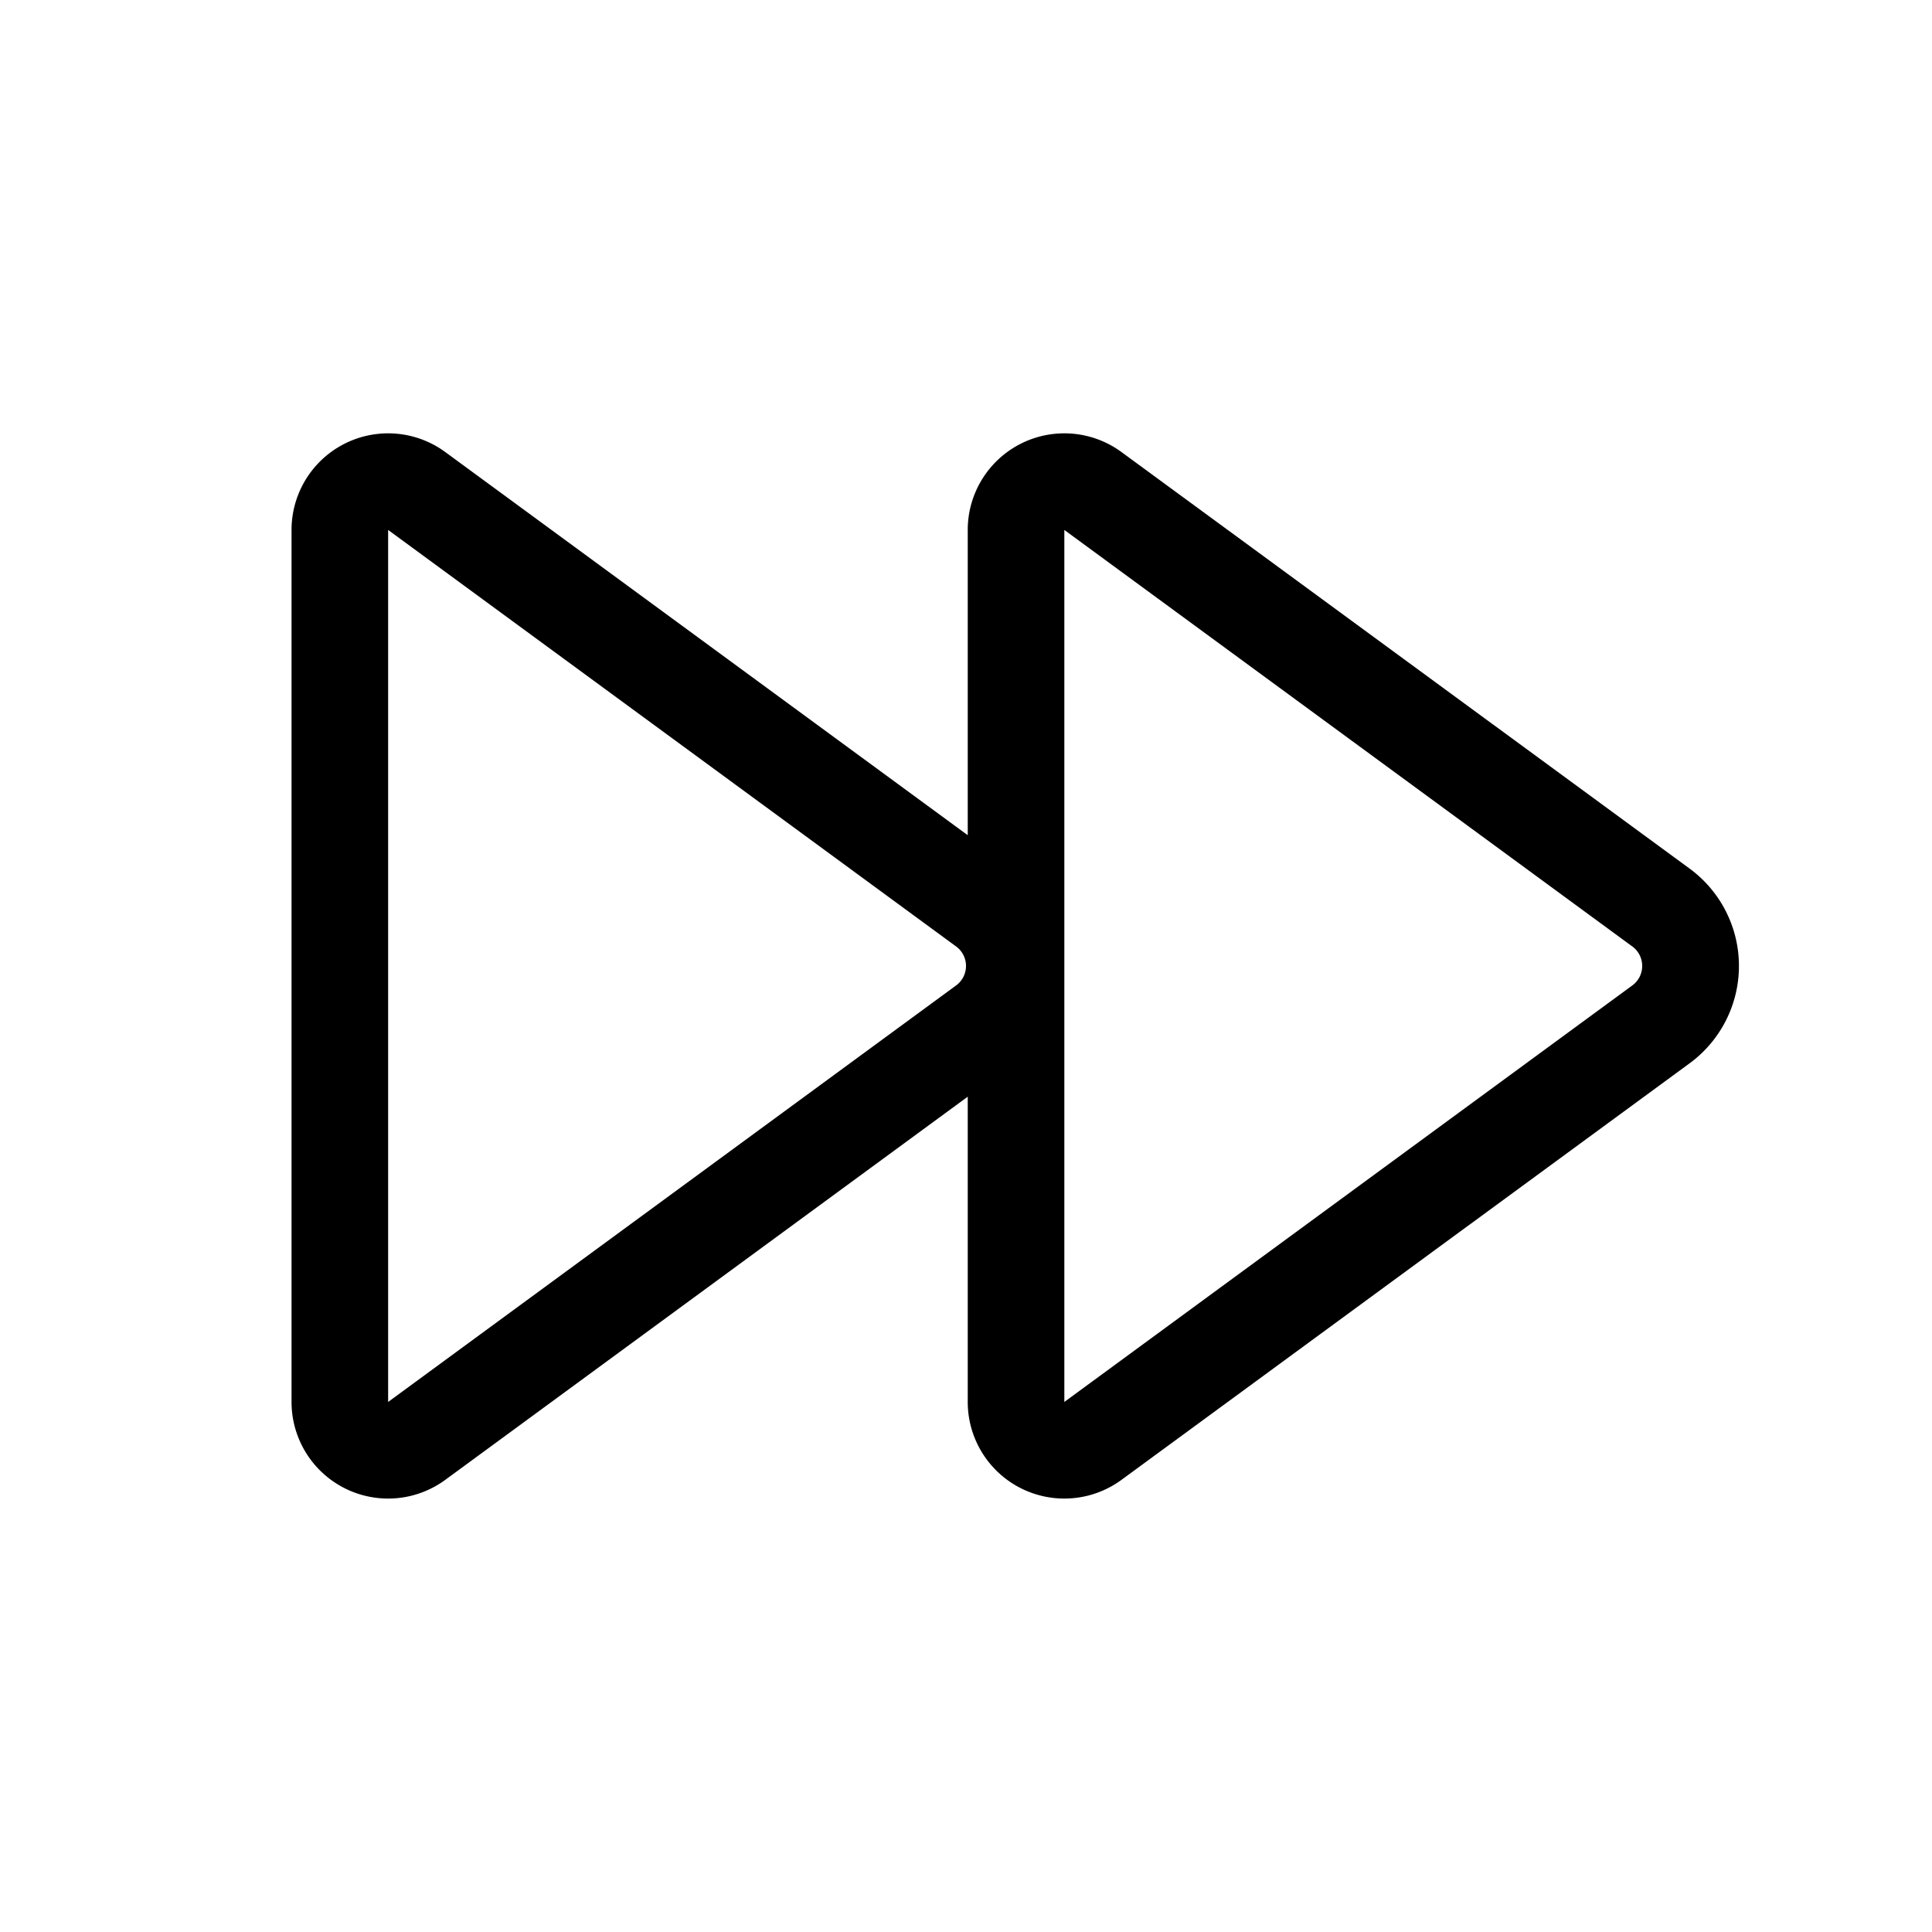 <svg xmlns="http://www.w3.org/2000/svg" viewBox="0 0 20 20"><path fill="currentColor" d="M10.018 5.486a1 1 0 0 1 1.592-.806l5.88 4.311a1.25 1.25 0 0 1 0 2.017l-5.88 4.311a1 1 0 0 1-1.592-.806v-3.16L4.61 15.319a1 1 0 0 1-1.592-.806V5.486A1 1 0 0 1 4.61 4.68l5.408 3.966zm6.88 4.312-5.88-4.312v9.027l5.88-4.312a.25.25 0 0 0 0-.403m-7 0-5.88-4.312v9.027l5.88-4.312a.25.25 0 0 0 0-.403"/></svg>